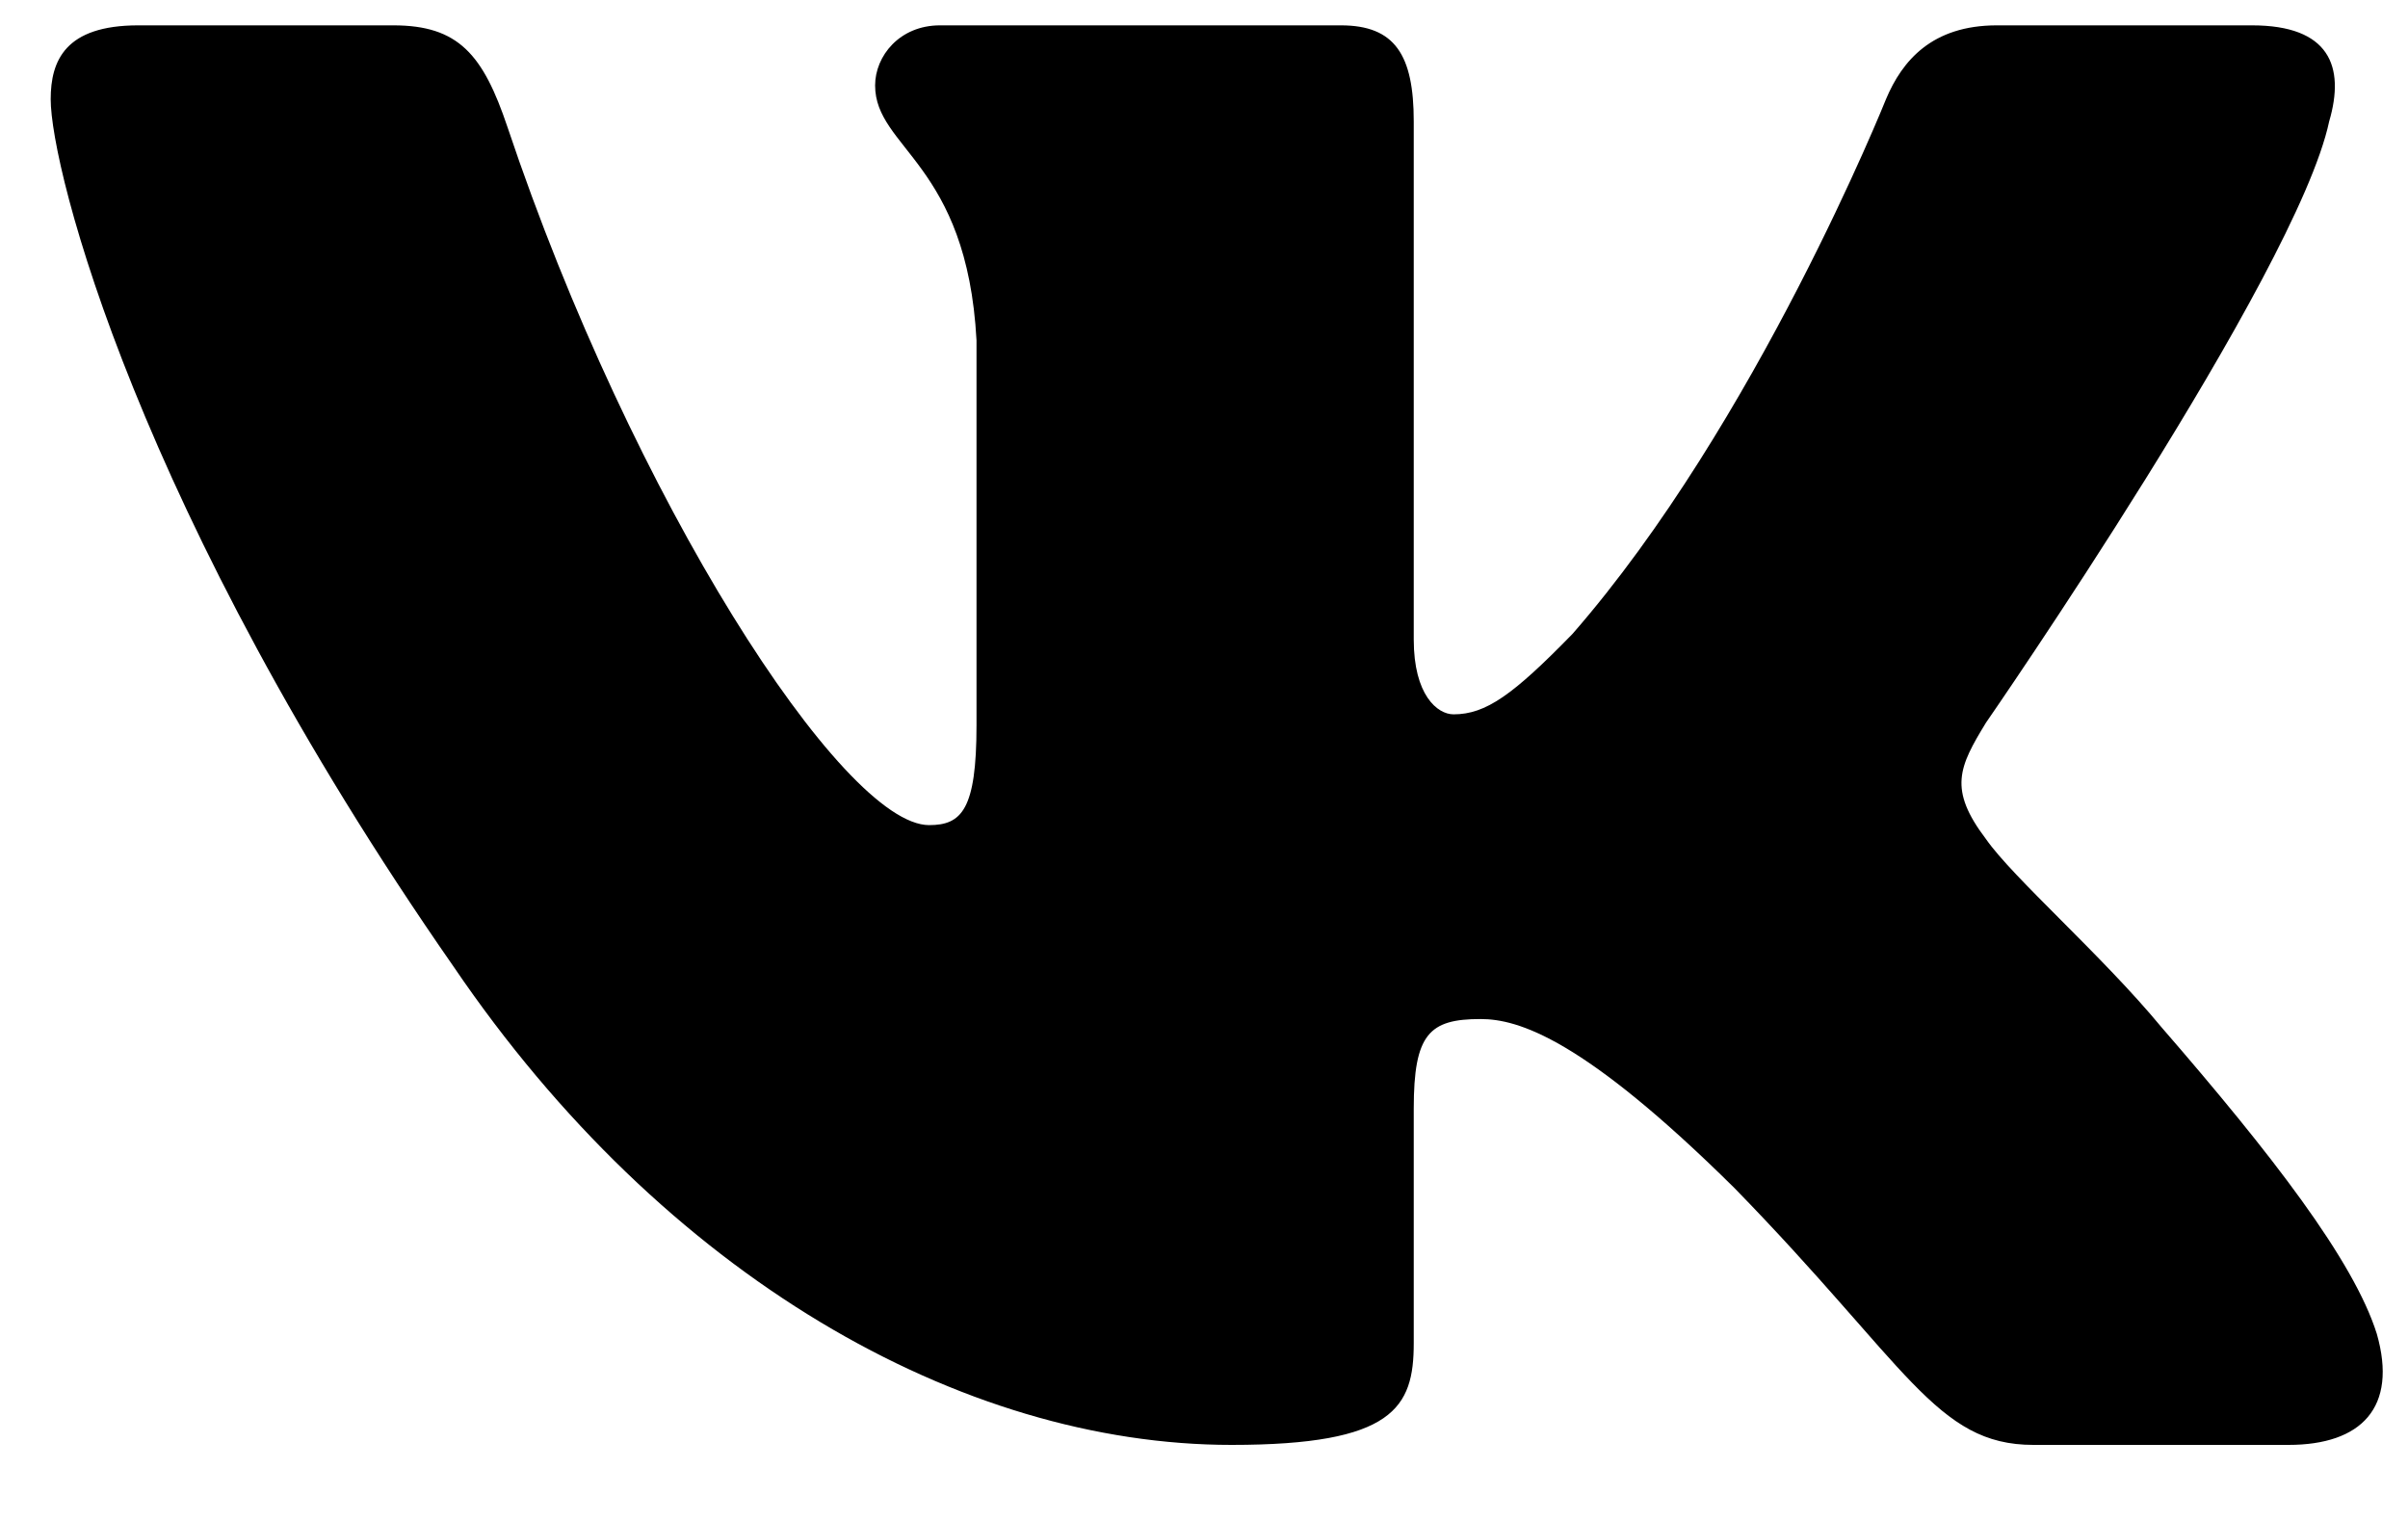 <svg width="19" height="12" viewBox="0 0 19 12" fill="none" xmlns="http://www.w3.org/2000/svg">
<path fill-rule="evenodd" clip-rule="evenodd" d="M3.104 0.2H1.091C0.515 0.2 0.4 0.478 0.4 0.783C0.4 1.33 1.083 4.04 3.578 7.625C5.241 10.073 7.585 11.4 9.718 11.4C10.997 11.4 11.155 11.105 11.155 10.598V8.747C11.155 8.158 11.277 8.04 11.682 8.04C11.98 8.04 12.492 8.193 13.686 9.374C15.051 10.773 15.276 11.4 16.044 11.4H18.057C18.632 11.4 18.92 11.105 18.754 10.524C18.572 9.944 17.921 9.103 17.056 8.106C16.587 7.538 15.883 6.926 15.67 6.62C15.371 6.226 15.457 6.051 15.67 5.702C15.67 5.702 18.122 2.161 18.378 0.958C18.506 0.521 18.378 0.2 17.769 0.2H15.756C15.245 0.2 15.009 0.478 14.881 0.783C14.881 0.783 13.857 3.341 12.407 5.002C11.938 5.483 11.724 5.636 11.469 5.636C11.341 5.636 11.155 5.483 11.155 5.046V0.958C11.155 0.434 11.007 0.2 10.58 0.2H7.417C7.097 0.2 6.905 0.443 6.905 0.674C6.905 1.172 7.63 1.286 7.705 2.685V5.723C7.705 6.389 7.587 6.51 7.331 6.51C6.649 6.51 4.989 3.941 4.004 1.002C3.812 0.431 3.618 0.2 3.104 0.2Z" fill="black"/>
</svg>
